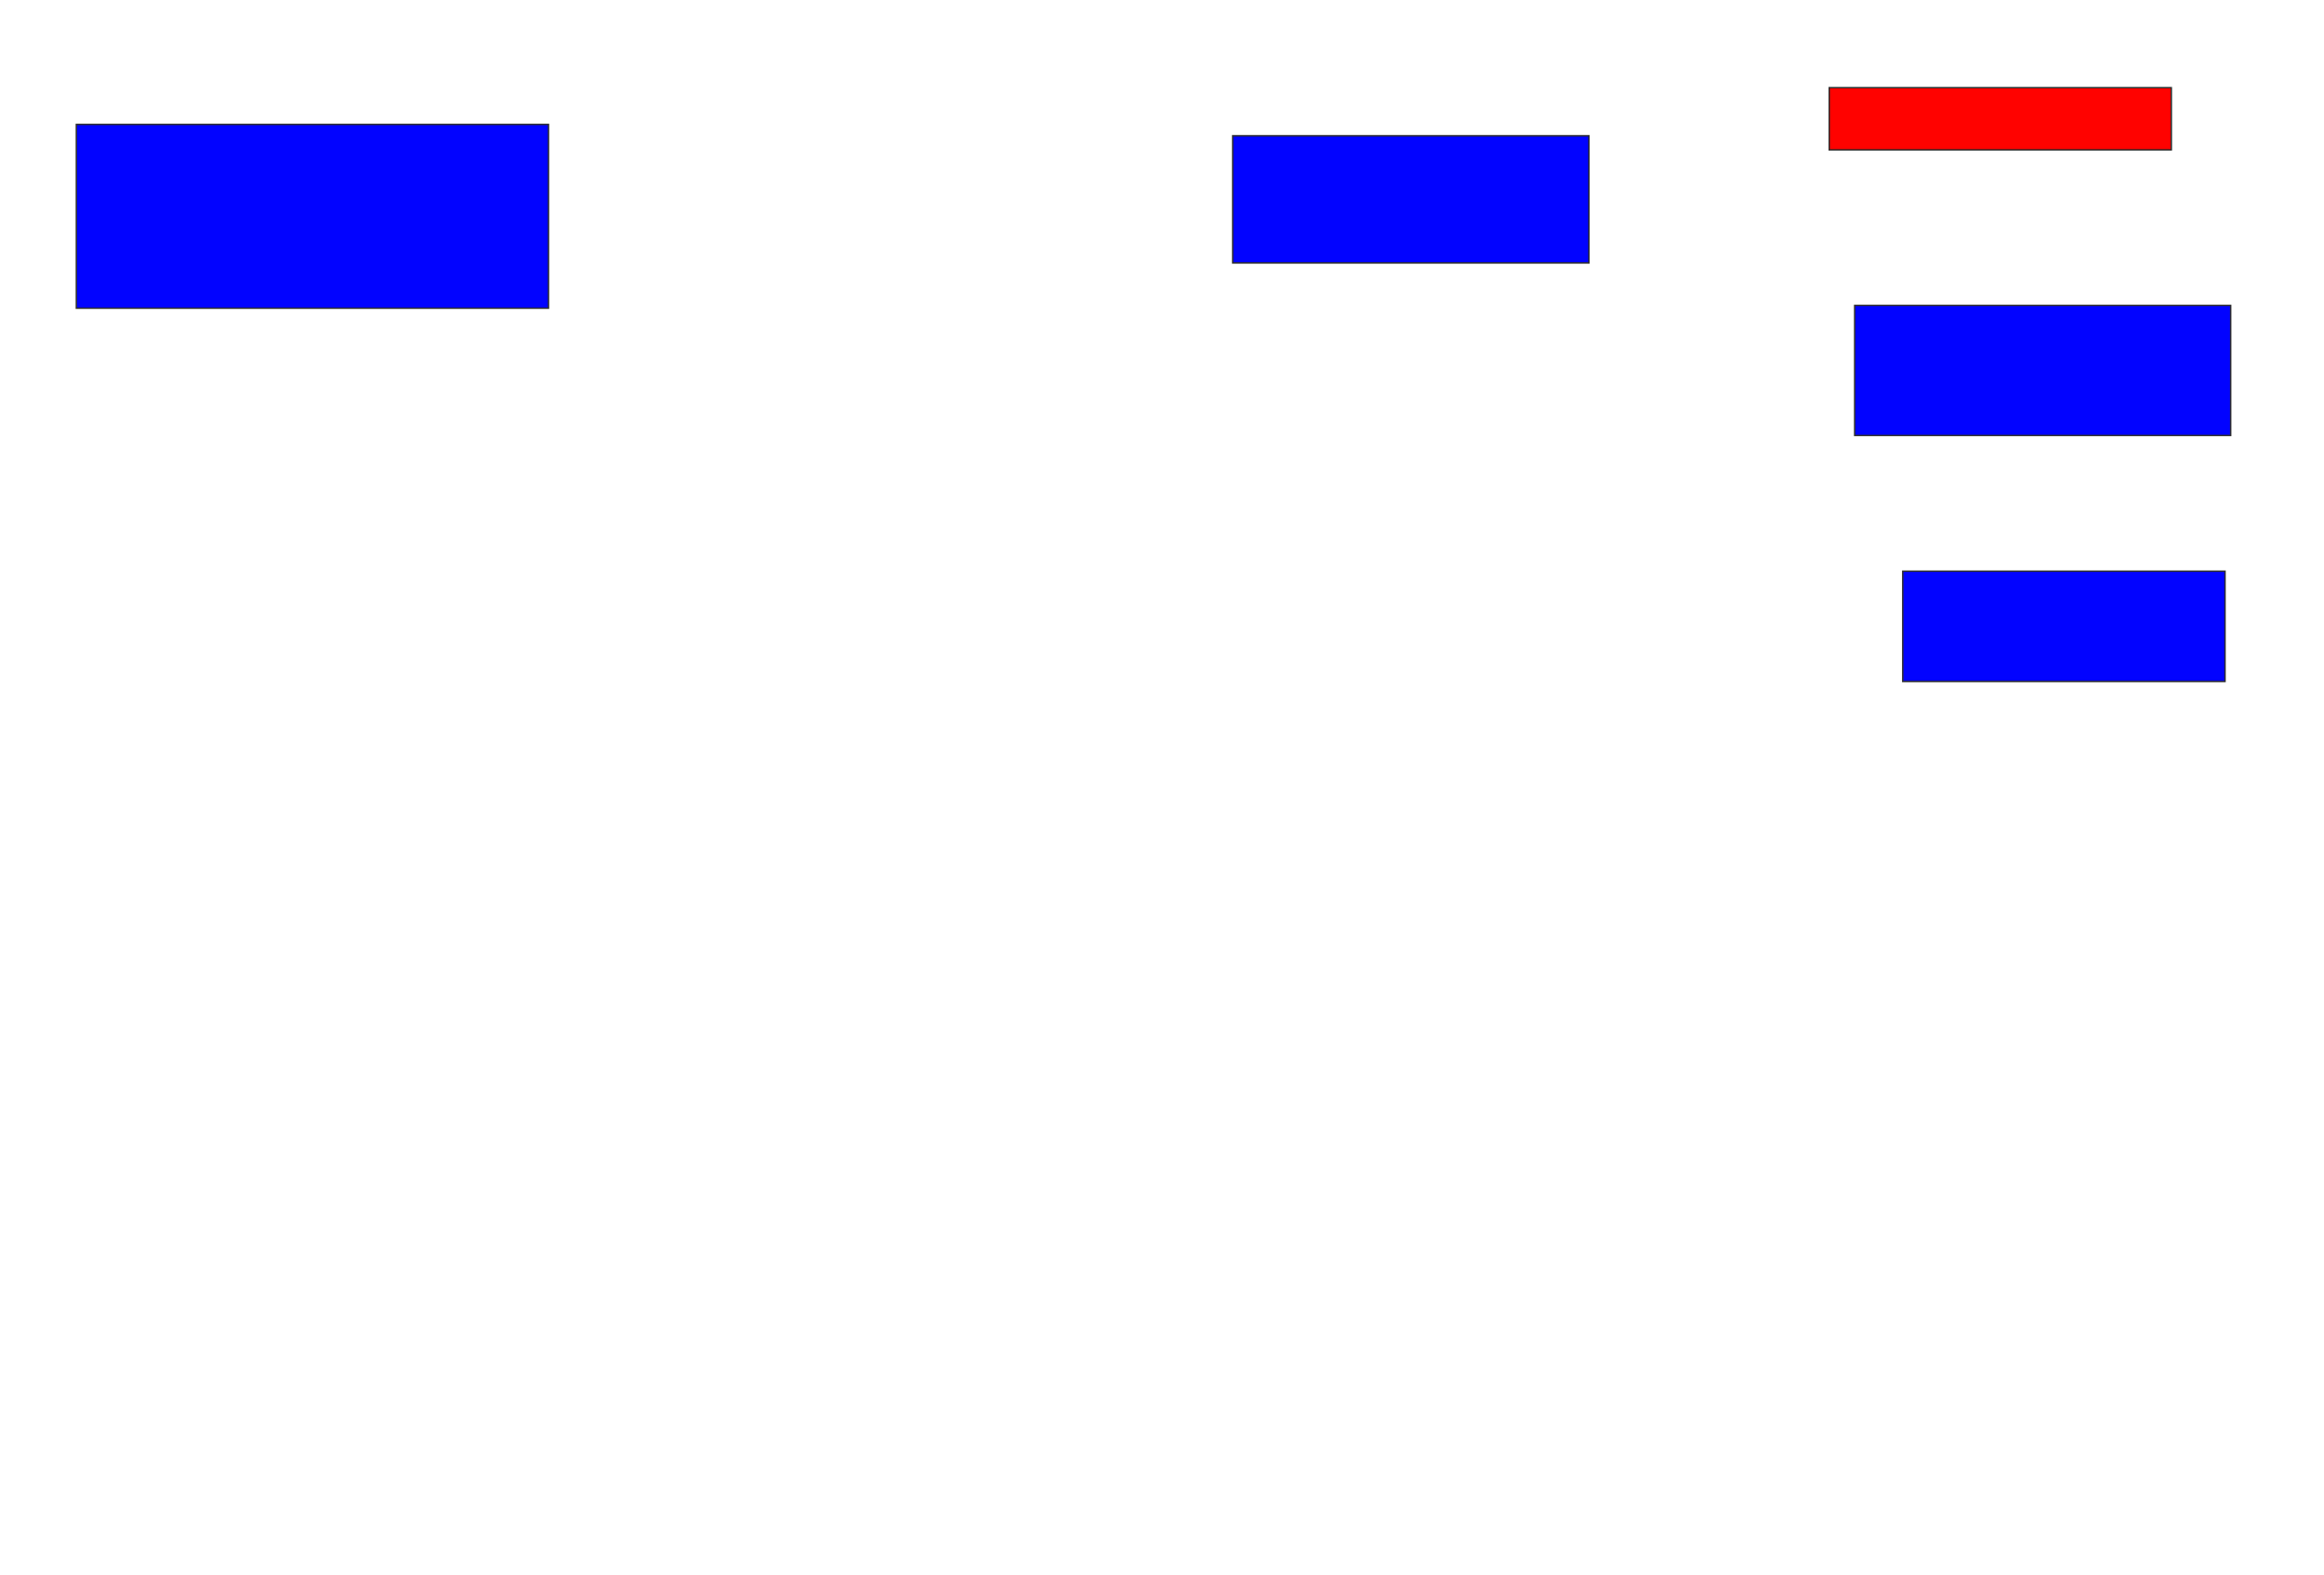 <svg xmlns="http://www.w3.org/2000/svg" width="1644" height="1114">
 <!-- Created with Image Occlusion Enhanced -->
 <g>
  <title>Labels</title>
 </g>
 <g>
  <title>Masks</title>
  <rect id="b4637863fd514a28bb37b1ff2b388b53-ao-1" height="130" width="334" y="88" x="54" stroke="#2D2D2D" fill="#0203ff"/>
  <rect id="b4637863fd514a28bb37b1ff2b388b53-ao-2" height="90" width="252" y="96" x="872" stroke="#2D2D2D" fill="#0203ff"/>
  <rect id="b4637863fd514a28bb37b1ff2b388b53-ao-3" height="44" width="242" y="62" x="1294" stroke="#2D2D2D" fill="#ff0200" class="qshape"/>
  <rect id="b4637863fd514a28bb37b1ff2b388b53-ao-4" height="92" width="266" y="216" x="1312" stroke="#2D2D2D" fill="#0203ff"/>
  <rect id="b4637863fd514a28bb37b1ff2b388b53-ao-5" height="78" width="228" y="404" x="1346" stroke="#2D2D2D" fill="#0203ff"/>
 </g>
</svg>